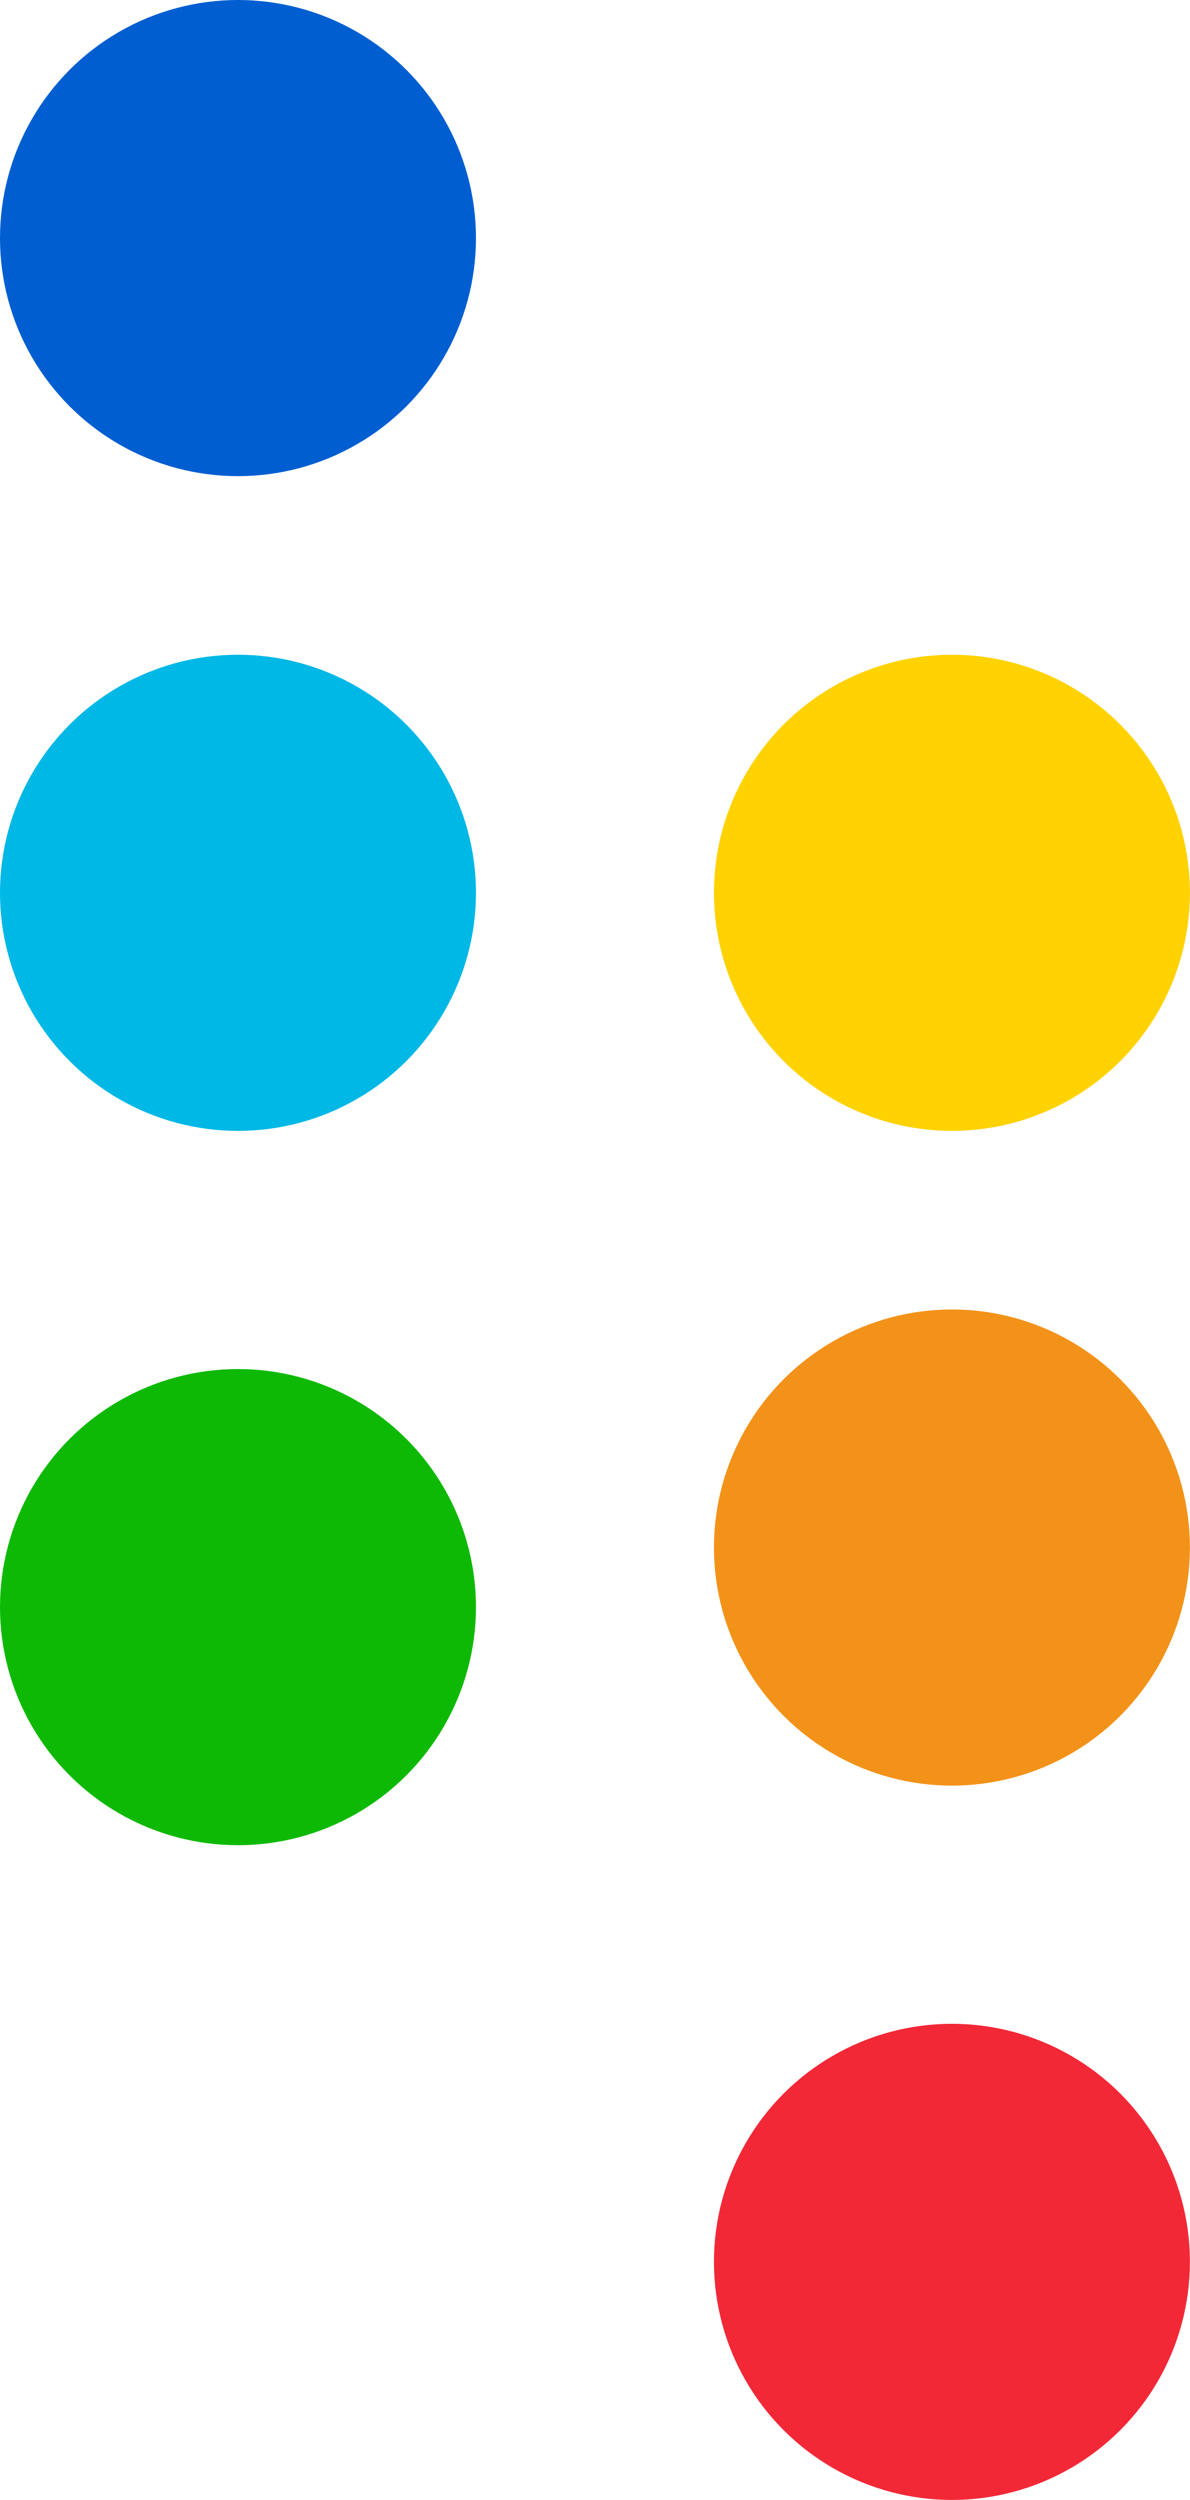 <svg xmlns="http://www.w3.org/2000/svg" viewBox="1087 127 14.286 30">
  <defs>
    <style>
      .cls-1 {
        fill: #005ed1;
      }

      .cls-2 {
        fill: #00b8e6;
      }

      .cls-3 {
        fill: #0eb905;
      }

      .cls-4 {
        fill: #ffd200;
      }

      .cls-5 {
        fill: #f39219;
      }

      .cls-6 {
        fill: #f22837;
      }
    </style>
  </defs>
  <g id="group-8" transform="translate(535 -268)">
    <circle id="ellipse-2" class="cls-1" cx="2.857" cy="2.857" r="2.857" transform="translate(552 395)"/>
    <circle id="ellipse-2-2" data-name="ellipse-2" class="cls-2" cx="2.857" cy="2.857" r="2.857" transform="translate(552 402.857)"/>
    <circle id="ellipse-2-3" data-name="ellipse-2" class="cls-3" cx="2.857" cy="2.857" r="2.857" transform="translate(552 411.429)"/>
    <circle id="ellipse-2-4" data-name="ellipse-2" class="cls-4" cx="2.857" cy="2.857" r="2.857" transform="translate(560.571 402.857)"/>
    <circle id="ellipse-2-5" data-name="ellipse-2" class="cls-5" cx="2.857" cy="2.857" r="2.857" transform="translate(560.571 410.714)"/>
    <circle id="ellipse-2-6" data-name="ellipse-2" class="cls-6" cx="2.857" cy="2.857" r="2.857" transform="translate(560.571 419.286)"/>
  </g>
</svg>

